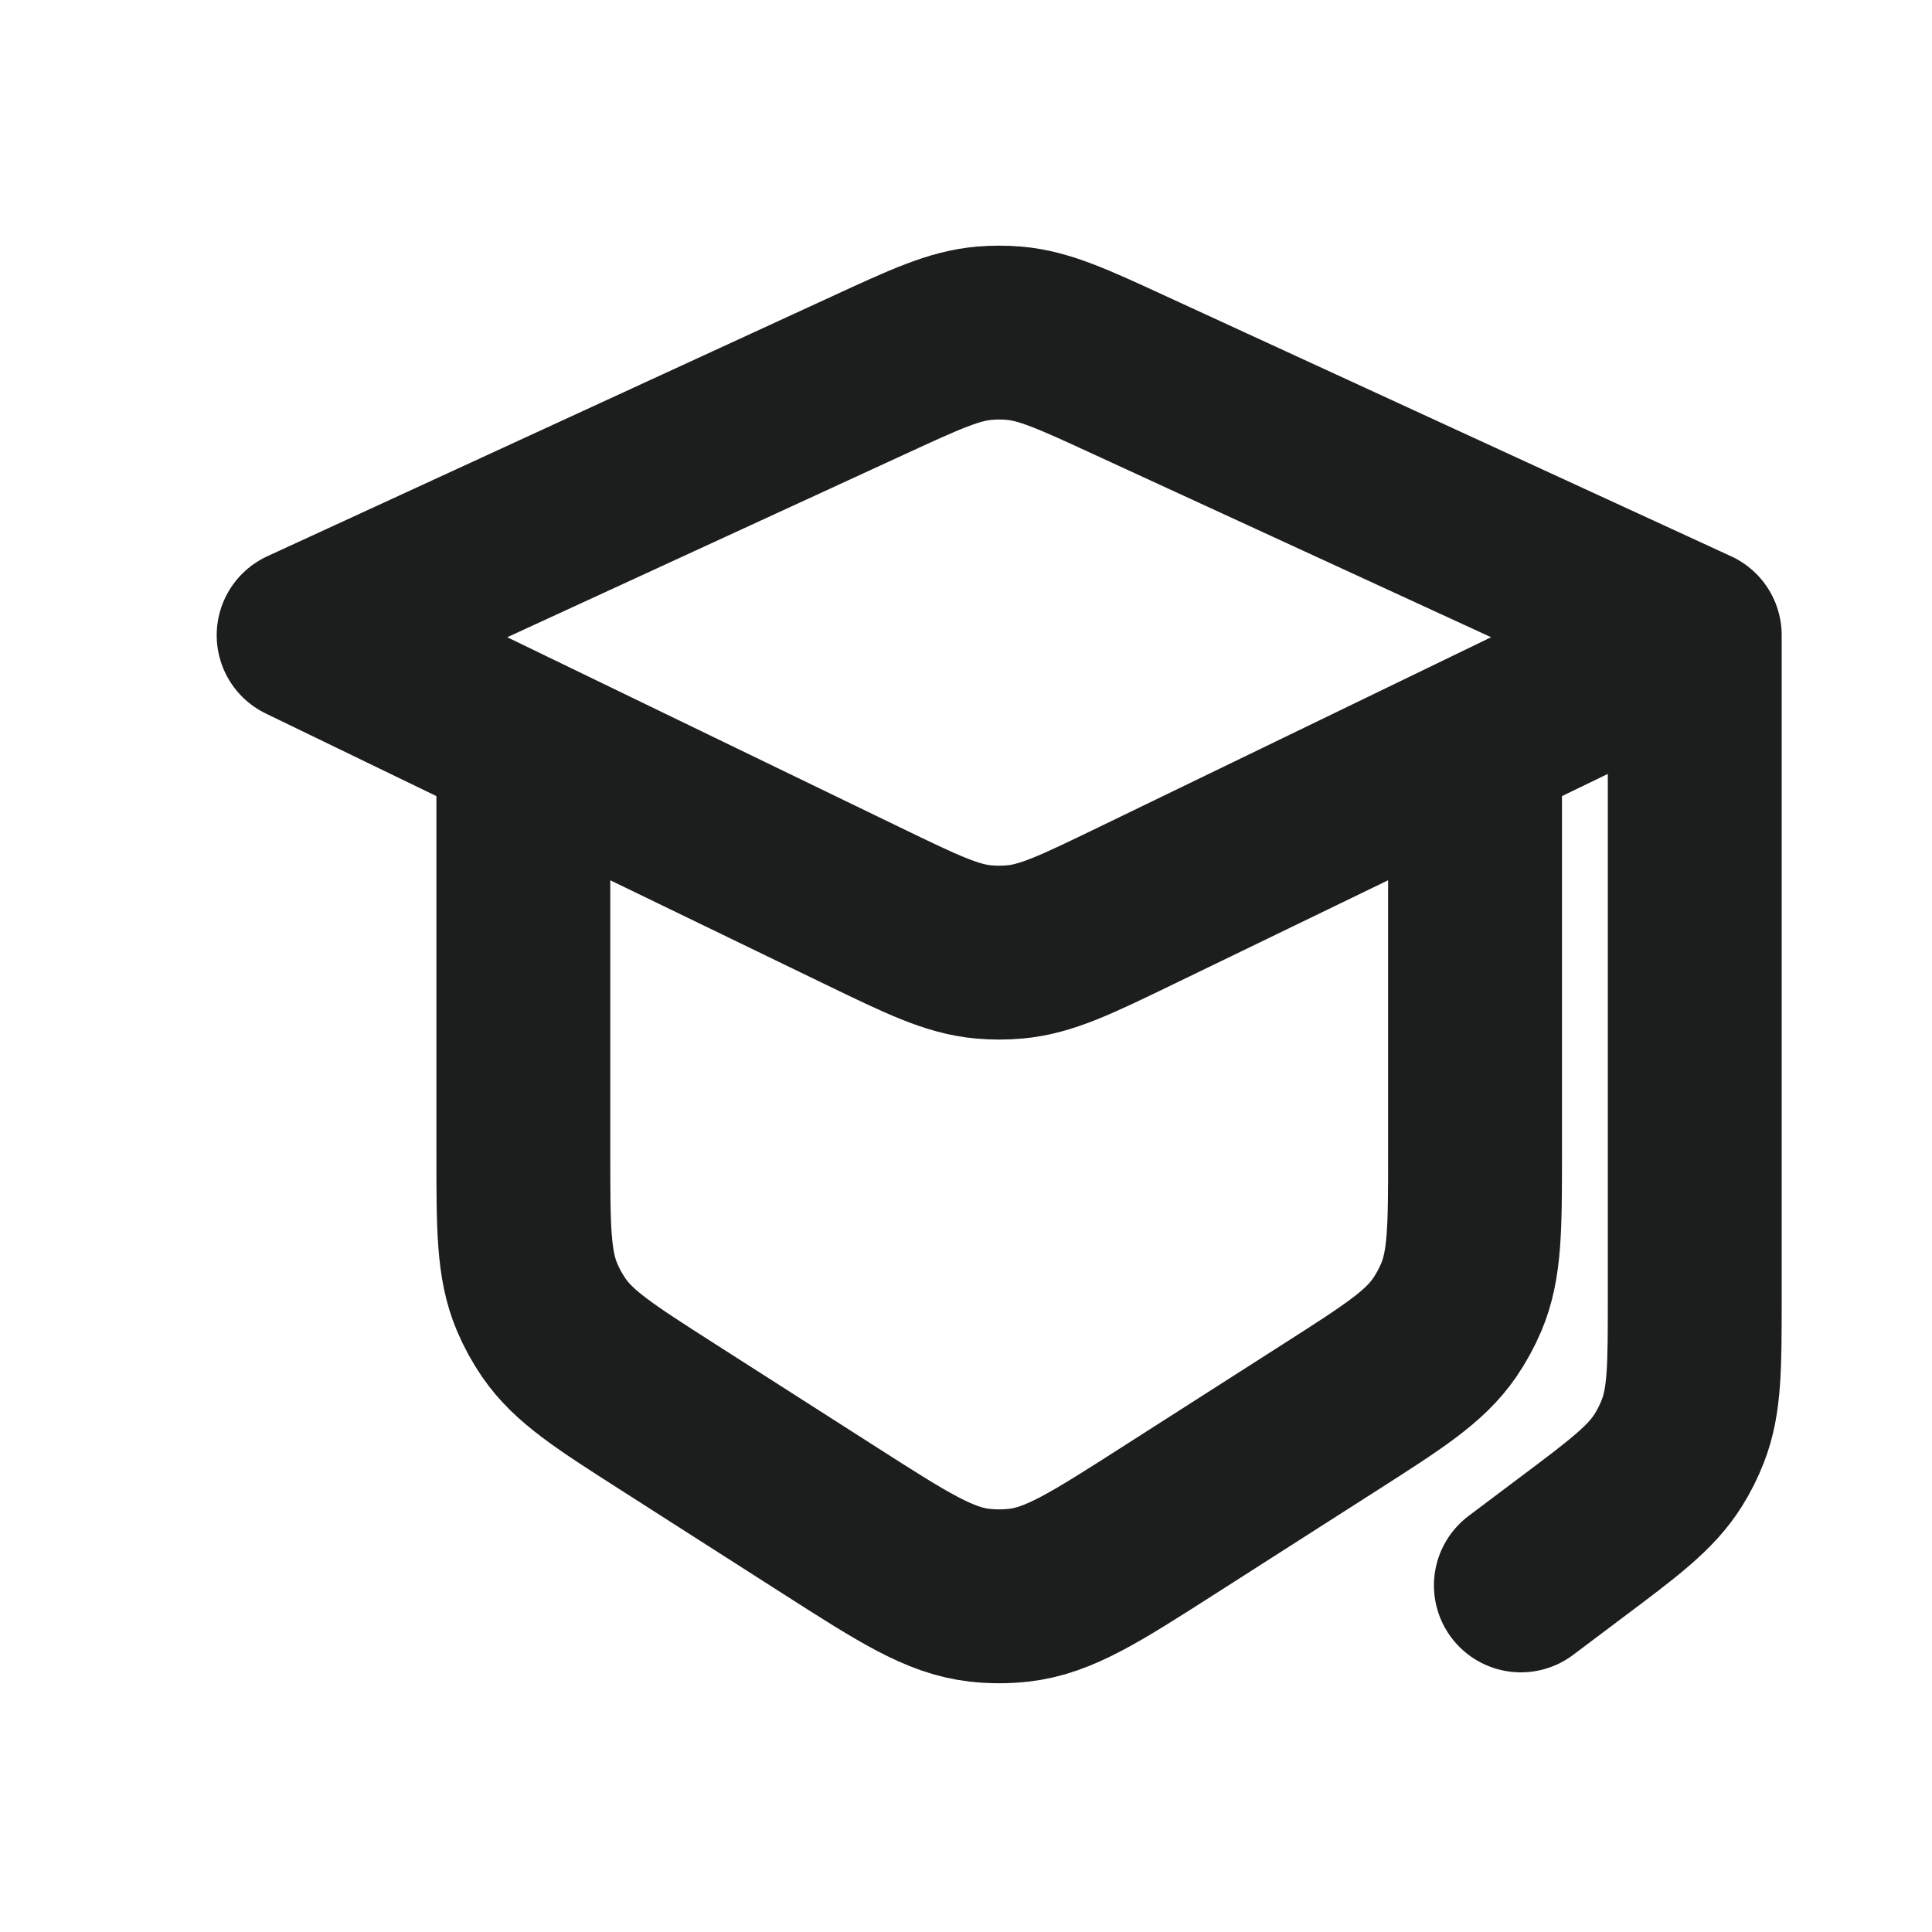 <svg width="25" height="25" viewBox="0 0 25 25" fill="none" xmlns="http://www.w3.org/2000/svg">
<g id="Graduation Cap">
<path id="Vector" d="M19.087 9.596V14.922C19.087 15.884 19.087 16.365 18.909 16.785C18.85 16.924 18.778 17.056 18.693 17.18C18.434 17.557 18.029 17.816 17.219 18.334L15.111 19.682C14.172 20.282 13.703 20.583 13.185 20.642C13.015 20.661 12.844 20.661 12.674 20.642C12.156 20.583 11.687 20.282 10.748 19.682L8.64 18.334C7.83 17.816 7.425 17.557 7.166 17.18C7.081 17.056 7.009 16.924 6.95 16.785C6.772 16.365 6.772 15.884 6.772 14.922V9.596M21.93 8.22L14.623 4.857C13.884 4.516 13.514 4.346 13.123 4.312C12.994 4.301 12.865 4.301 12.736 4.312C12.345 4.346 11.975 4.516 11.236 4.857L3.929 8.22L11.165 11.723C11.934 12.095 12.318 12.281 12.727 12.318C12.862 12.33 12.997 12.33 13.132 12.318C13.541 12.281 13.925 12.095 14.694 11.723L21.93 8.22ZM21.93 8.22V16.802C21.93 17.683 21.93 18.124 21.776 18.518C21.726 18.647 21.664 18.772 21.59 18.89C21.367 19.249 21.015 19.513 20.309 20.042L19.68 20.515" stroke="#1C1D1D" stroke-width="2.25" stroke-linecap="round" stroke-linejoin="round"/>
</g>
</svg>
